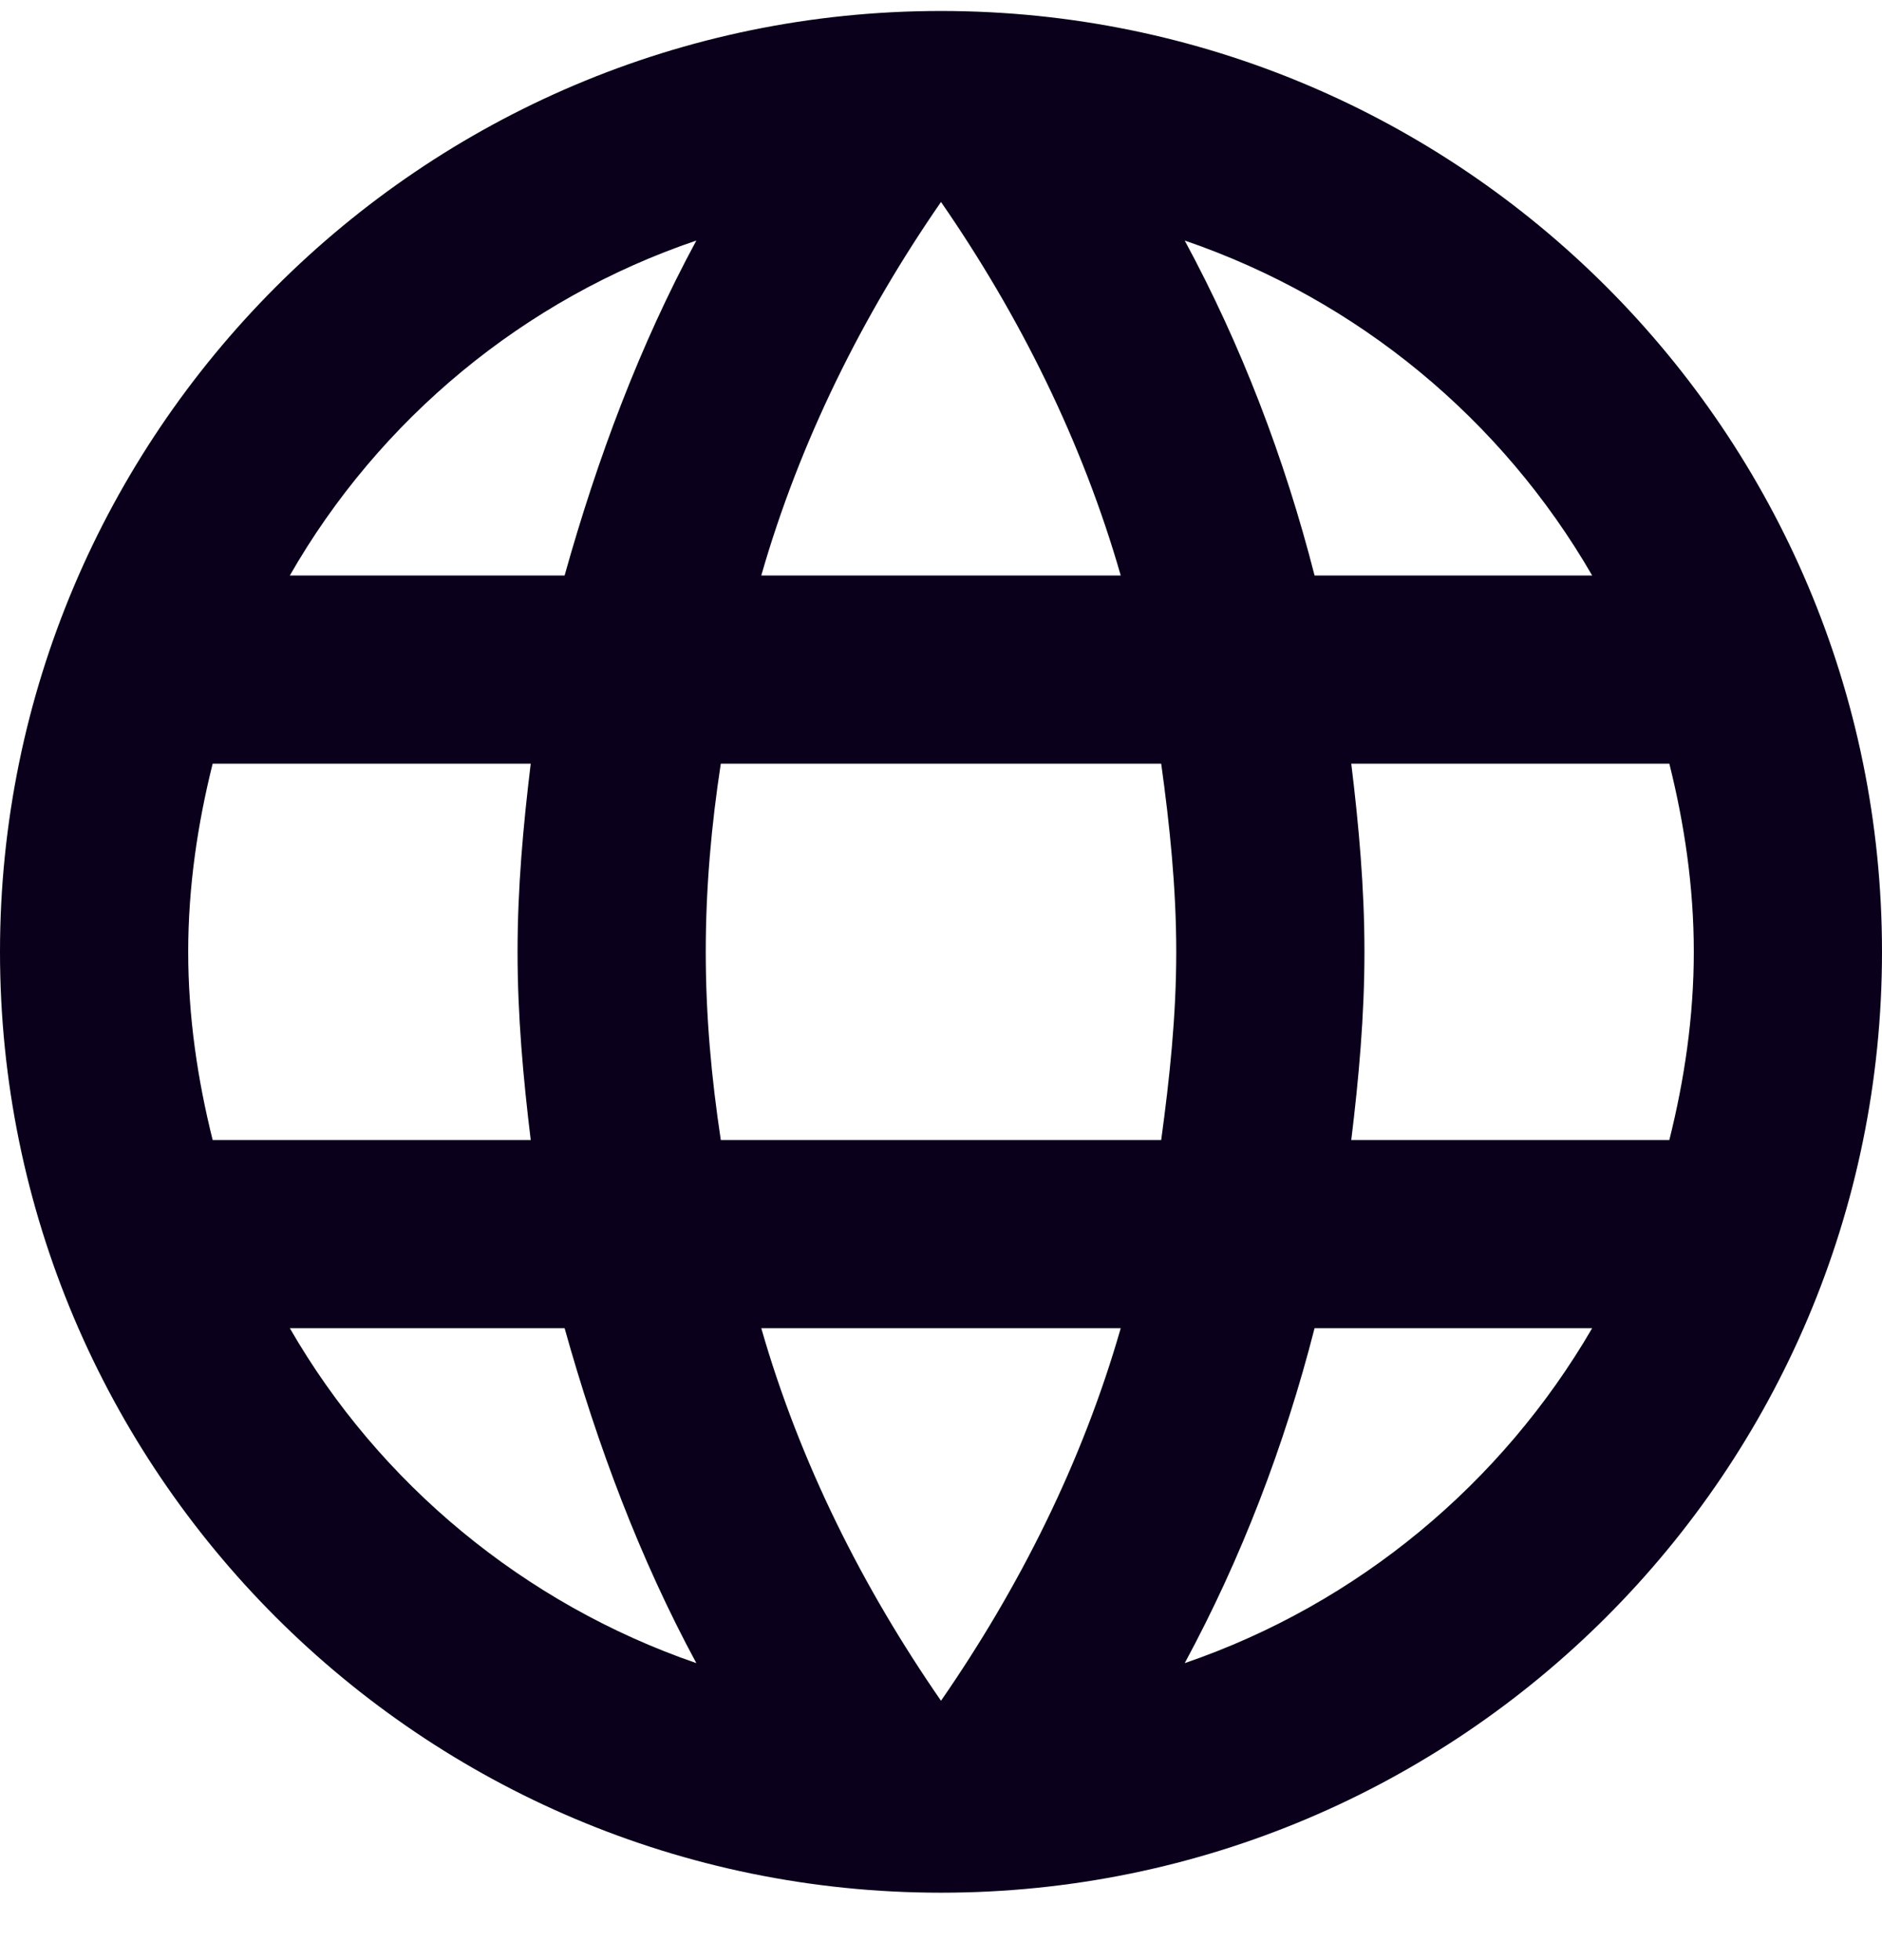 <svg width="24" height="25" viewBox="0 0 24 25" fill="none" xmlns="http://www.w3.org/2000/svg">
<path d="M17.232 14.54C17.328 13.748 17.4 12.956 17.4 12.14C17.4 11.324 17.328 10.532 17.232 9.74H21.288C21.48 10.508 21.6 11.312 21.6 12.14C21.6 12.968 21.48 13.772 21.288 14.54M15.108 21.212C15.828 19.88 16.38 18.44 16.764 16.94H20.304C19.152 18.92 17.316 20.456 15.108 21.212ZM14.808 14.54H9.192C9.072 13.748 9 12.956 9 12.14C9 11.324 9.072 10.52 9.192 9.74H14.808C14.916 10.52 15 11.324 15 12.14C15 12.956 14.916 13.748 14.808 14.54ZM12 21.692C11.004 20.252 10.2 18.656 9.708 16.94H14.292C13.8 18.656 12.996 20.252 12 21.692ZM7.2 7.34H3.696C4.836 5.348 6.684 3.812 8.88 3.068C8.16 4.4 7.62 5.84 7.2 7.34ZM3.696 16.94H7.2C7.62 18.44 8.16 19.88 8.88 21.212C6.684 20.456 4.836 18.92 3.696 16.94ZM2.712 14.54C2.52 13.772 2.4 12.968 2.4 12.14C2.4 11.312 2.52 10.508 2.712 9.74H6.768C6.672 10.532 6.6 11.324 6.6 12.14C6.6 12.956 6.672 13.748 6.768 14.54M12 2.576C12.996 4.016 13.8 5.624 14.292 7.34H9.708C10.2 5.624 11.004 4.016 12 2.576ZM20.304 7.34H16.764C16.38 5.84 15.828 4.4 15.108 3.068C17.316 3.824 19.152 5.348 20.304 7.34ZM12 0.14C5.364 0.14 0 5.54 0 12.14C0 18.764 5.376 24.14 12 24.14C18.624 24.14 24 18.764 24 12.14C24 5.516 18.624 0.14 12 0.14Z" fill="#0A001B"/>
</svg>
